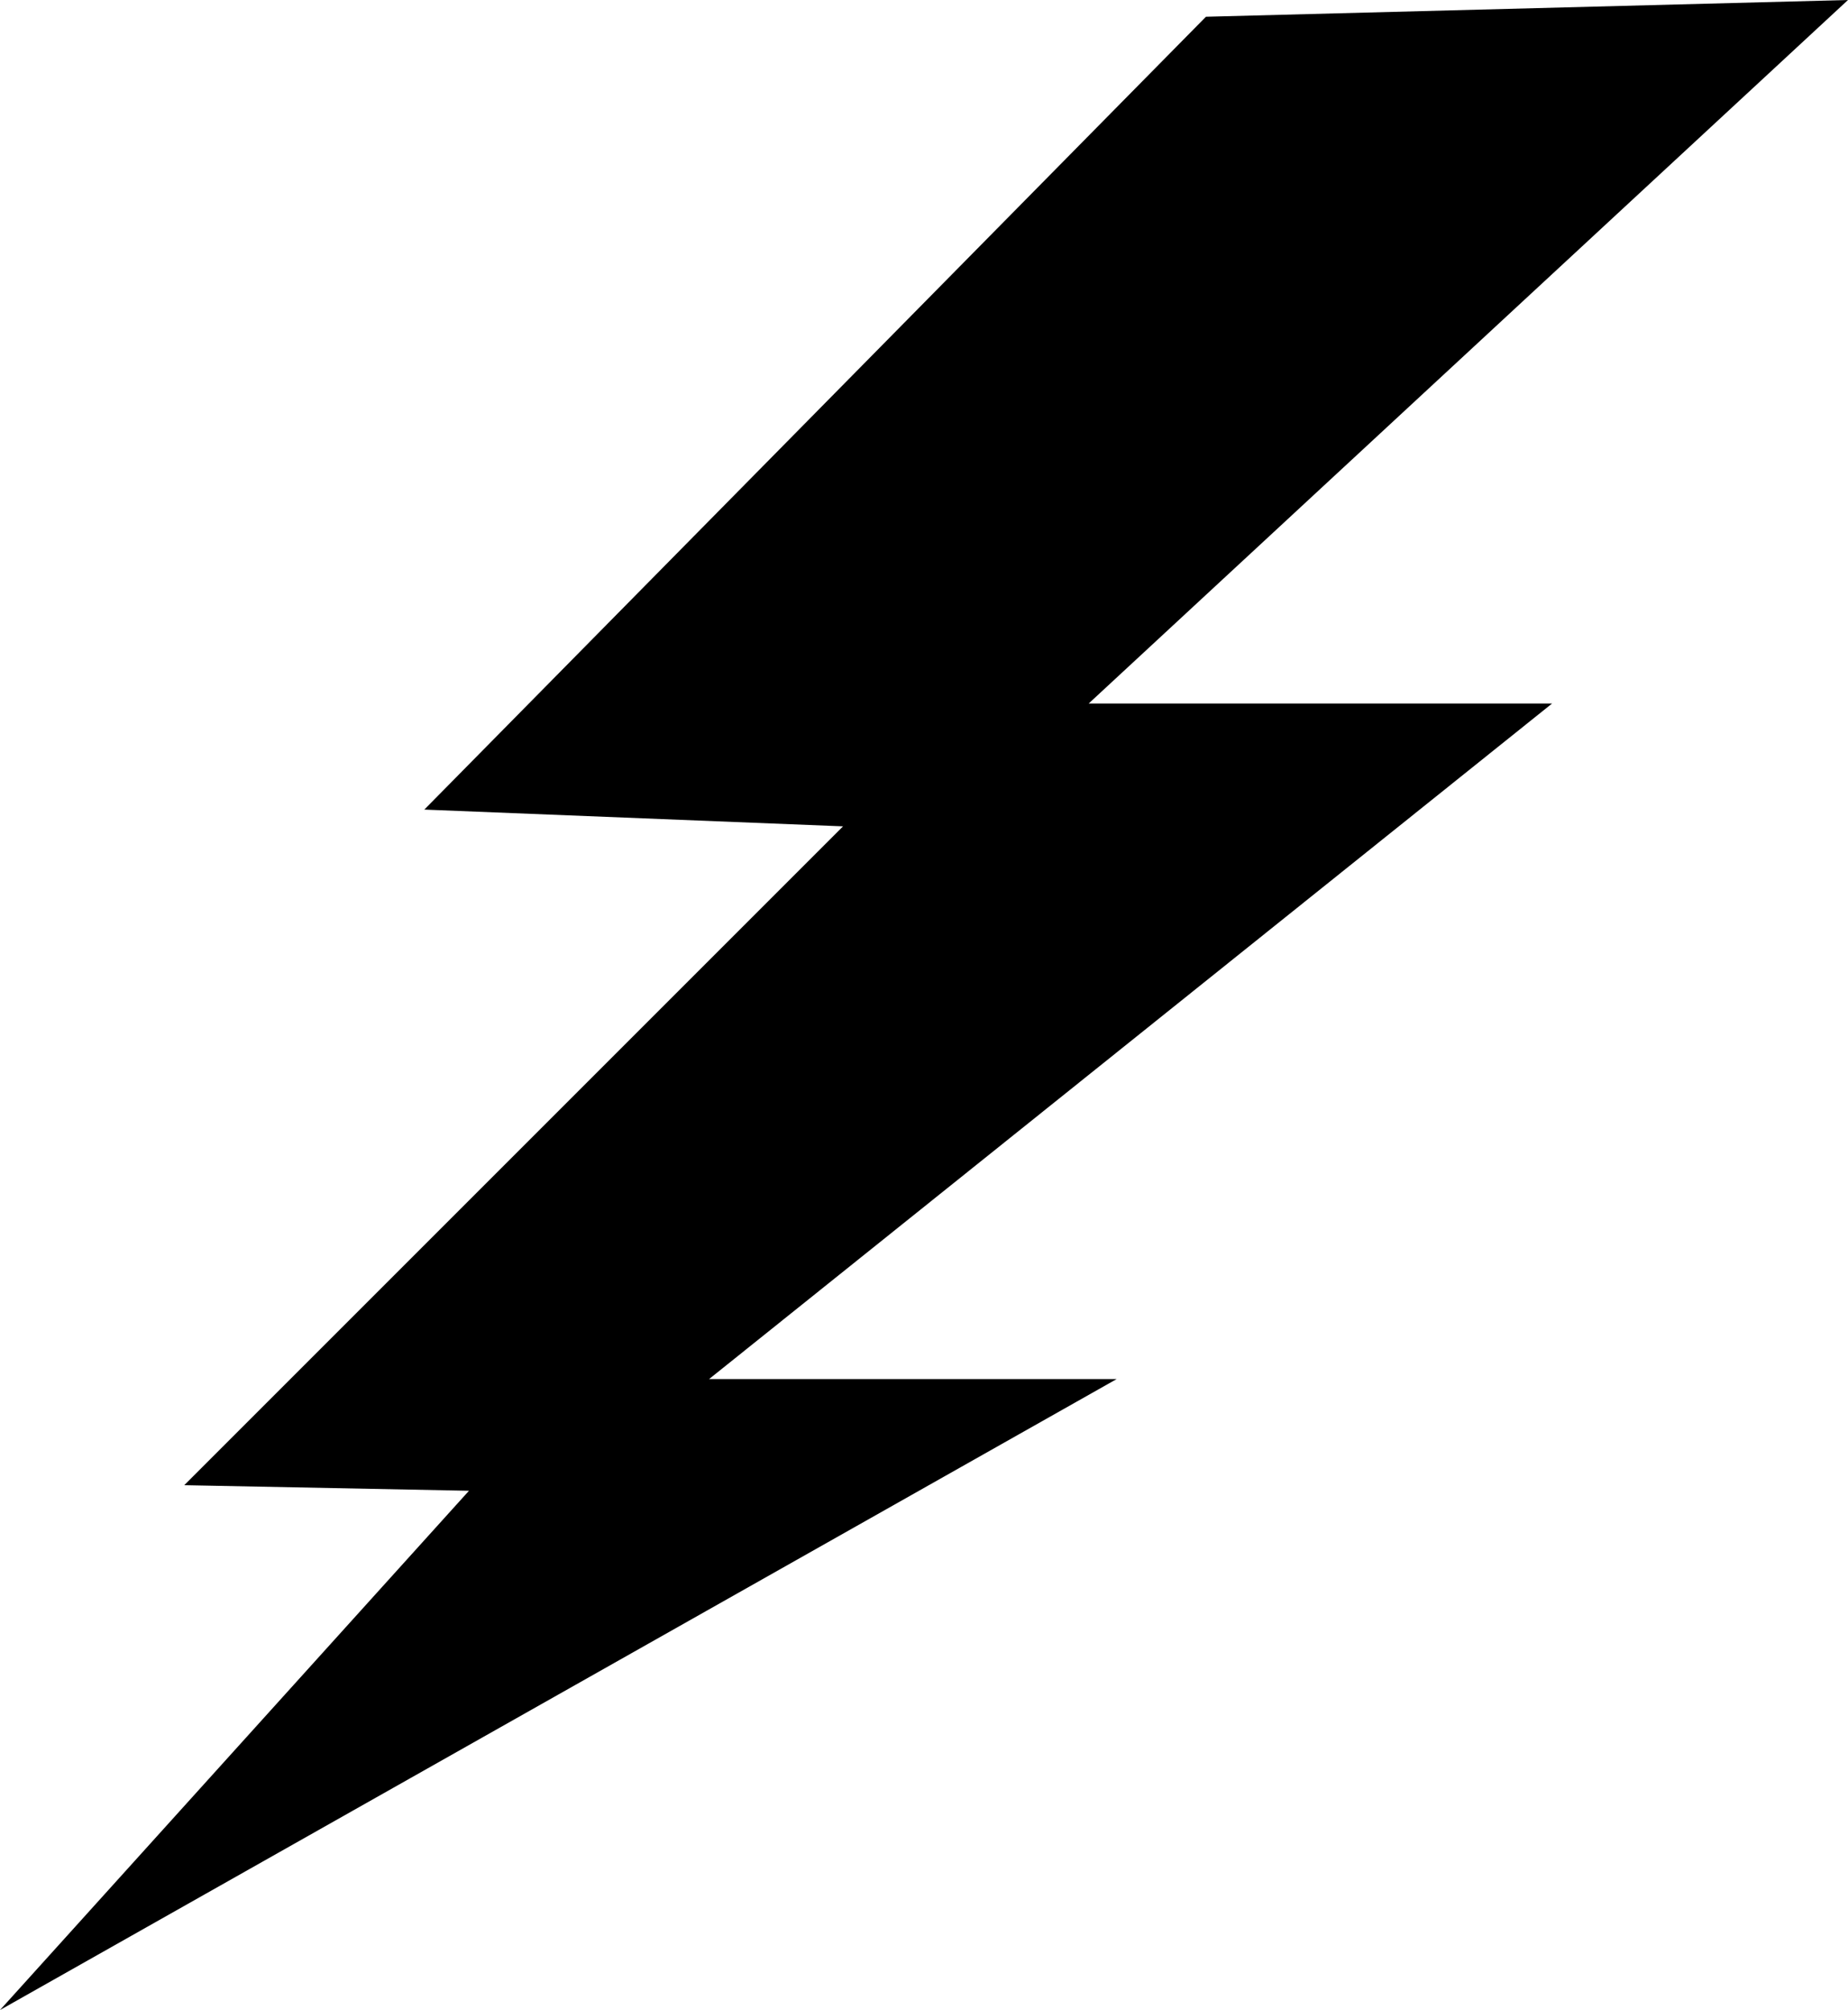 <?xml version="1.0" encoding="UTF-8" standalone="no"?>
<svg xmlns:xlink="http://www.w3.org/1999/xlink" height="18.0px" width="16.55px" xmlns="http://www.w3.org/2000/svg">
  <g transform="matrix(1.0, 0.0, 0.0, 1.0, 0.0, 0.0)">
    <path d="M9.75 6.3 L13.9 6.3 6.35 12.35 10.0 12.35 0.0 18.0 4.2 13.35 1.65 13.3 7.55 7.4 3.8 7.25 10.8 0.15 16.55 0.0 9.75 6.3" fill="#000000" fill-rule="evenodd" stroke="none"/>
  </g>
</svg>
